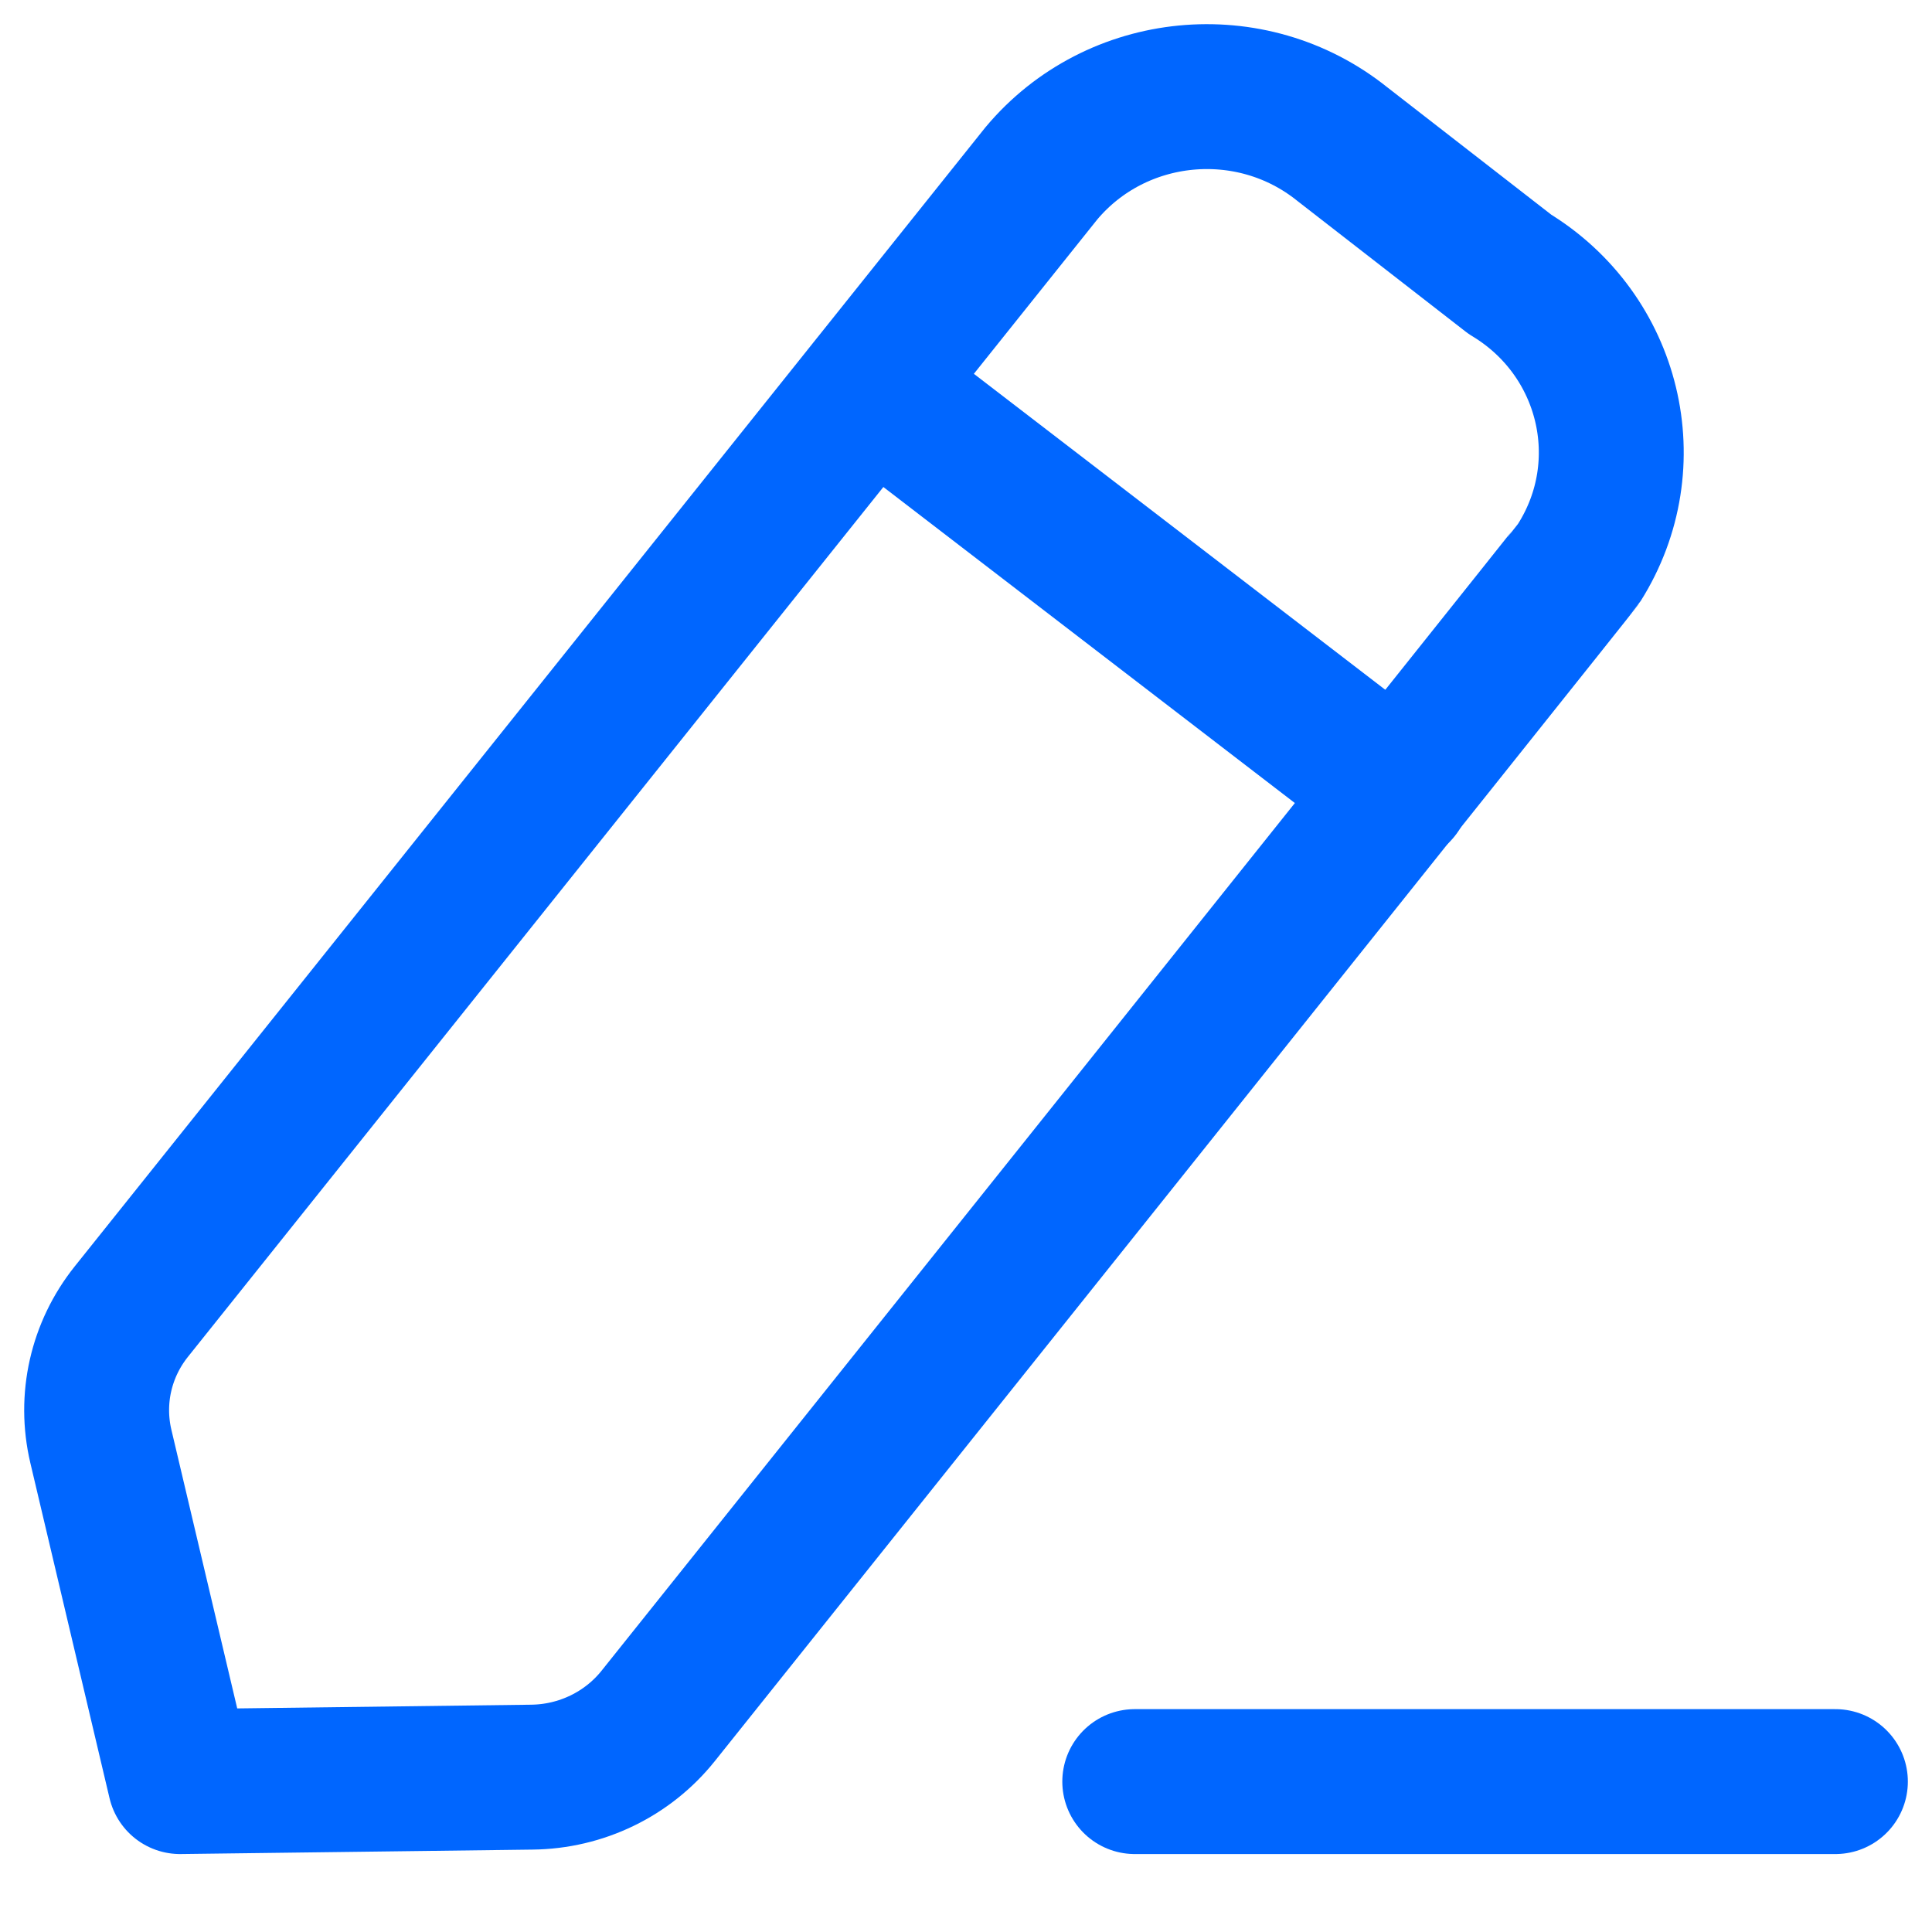 <svg width="20" height="20" viewBox="0 0 20 20" fill="none" xmlns="http://www.w3.org/2000/svg">
<path d="M11.747 18.443H19" stroke="#0066FF" stroke-width="1.5" stroke-linecap="round" stroke-linejoin="round"/>
<path fill-rule="evenodd" clip-rule="evenodd" d="M10.78 1.795C11.556 0.868 12.95 0.732 13.896 1.492C13.948 1.533 15.63 2.839 15.63 2.839C16.669 3.467 16.992 4.803 16.349 5.823C16.315 5.877 6.812 17.765 6.812 17.765C6.496 18.159 6.016 18.392 5.503 18.397L1.864 18.443L1.044 14.972C0.929 14.484 1.044 13.972 1.36 13.577L10.78 1.795Z" stroke="#0066FF" stroke-width="1.5" stroke-linecap="round" stroke-linejoin="round"/>
<path d="M9.021 4.001L14.473 8.188" stroke="#0066FF" stroke-width="1.5" stroke-linecap="round" stroke-linejoin="round"/>
</svg>
